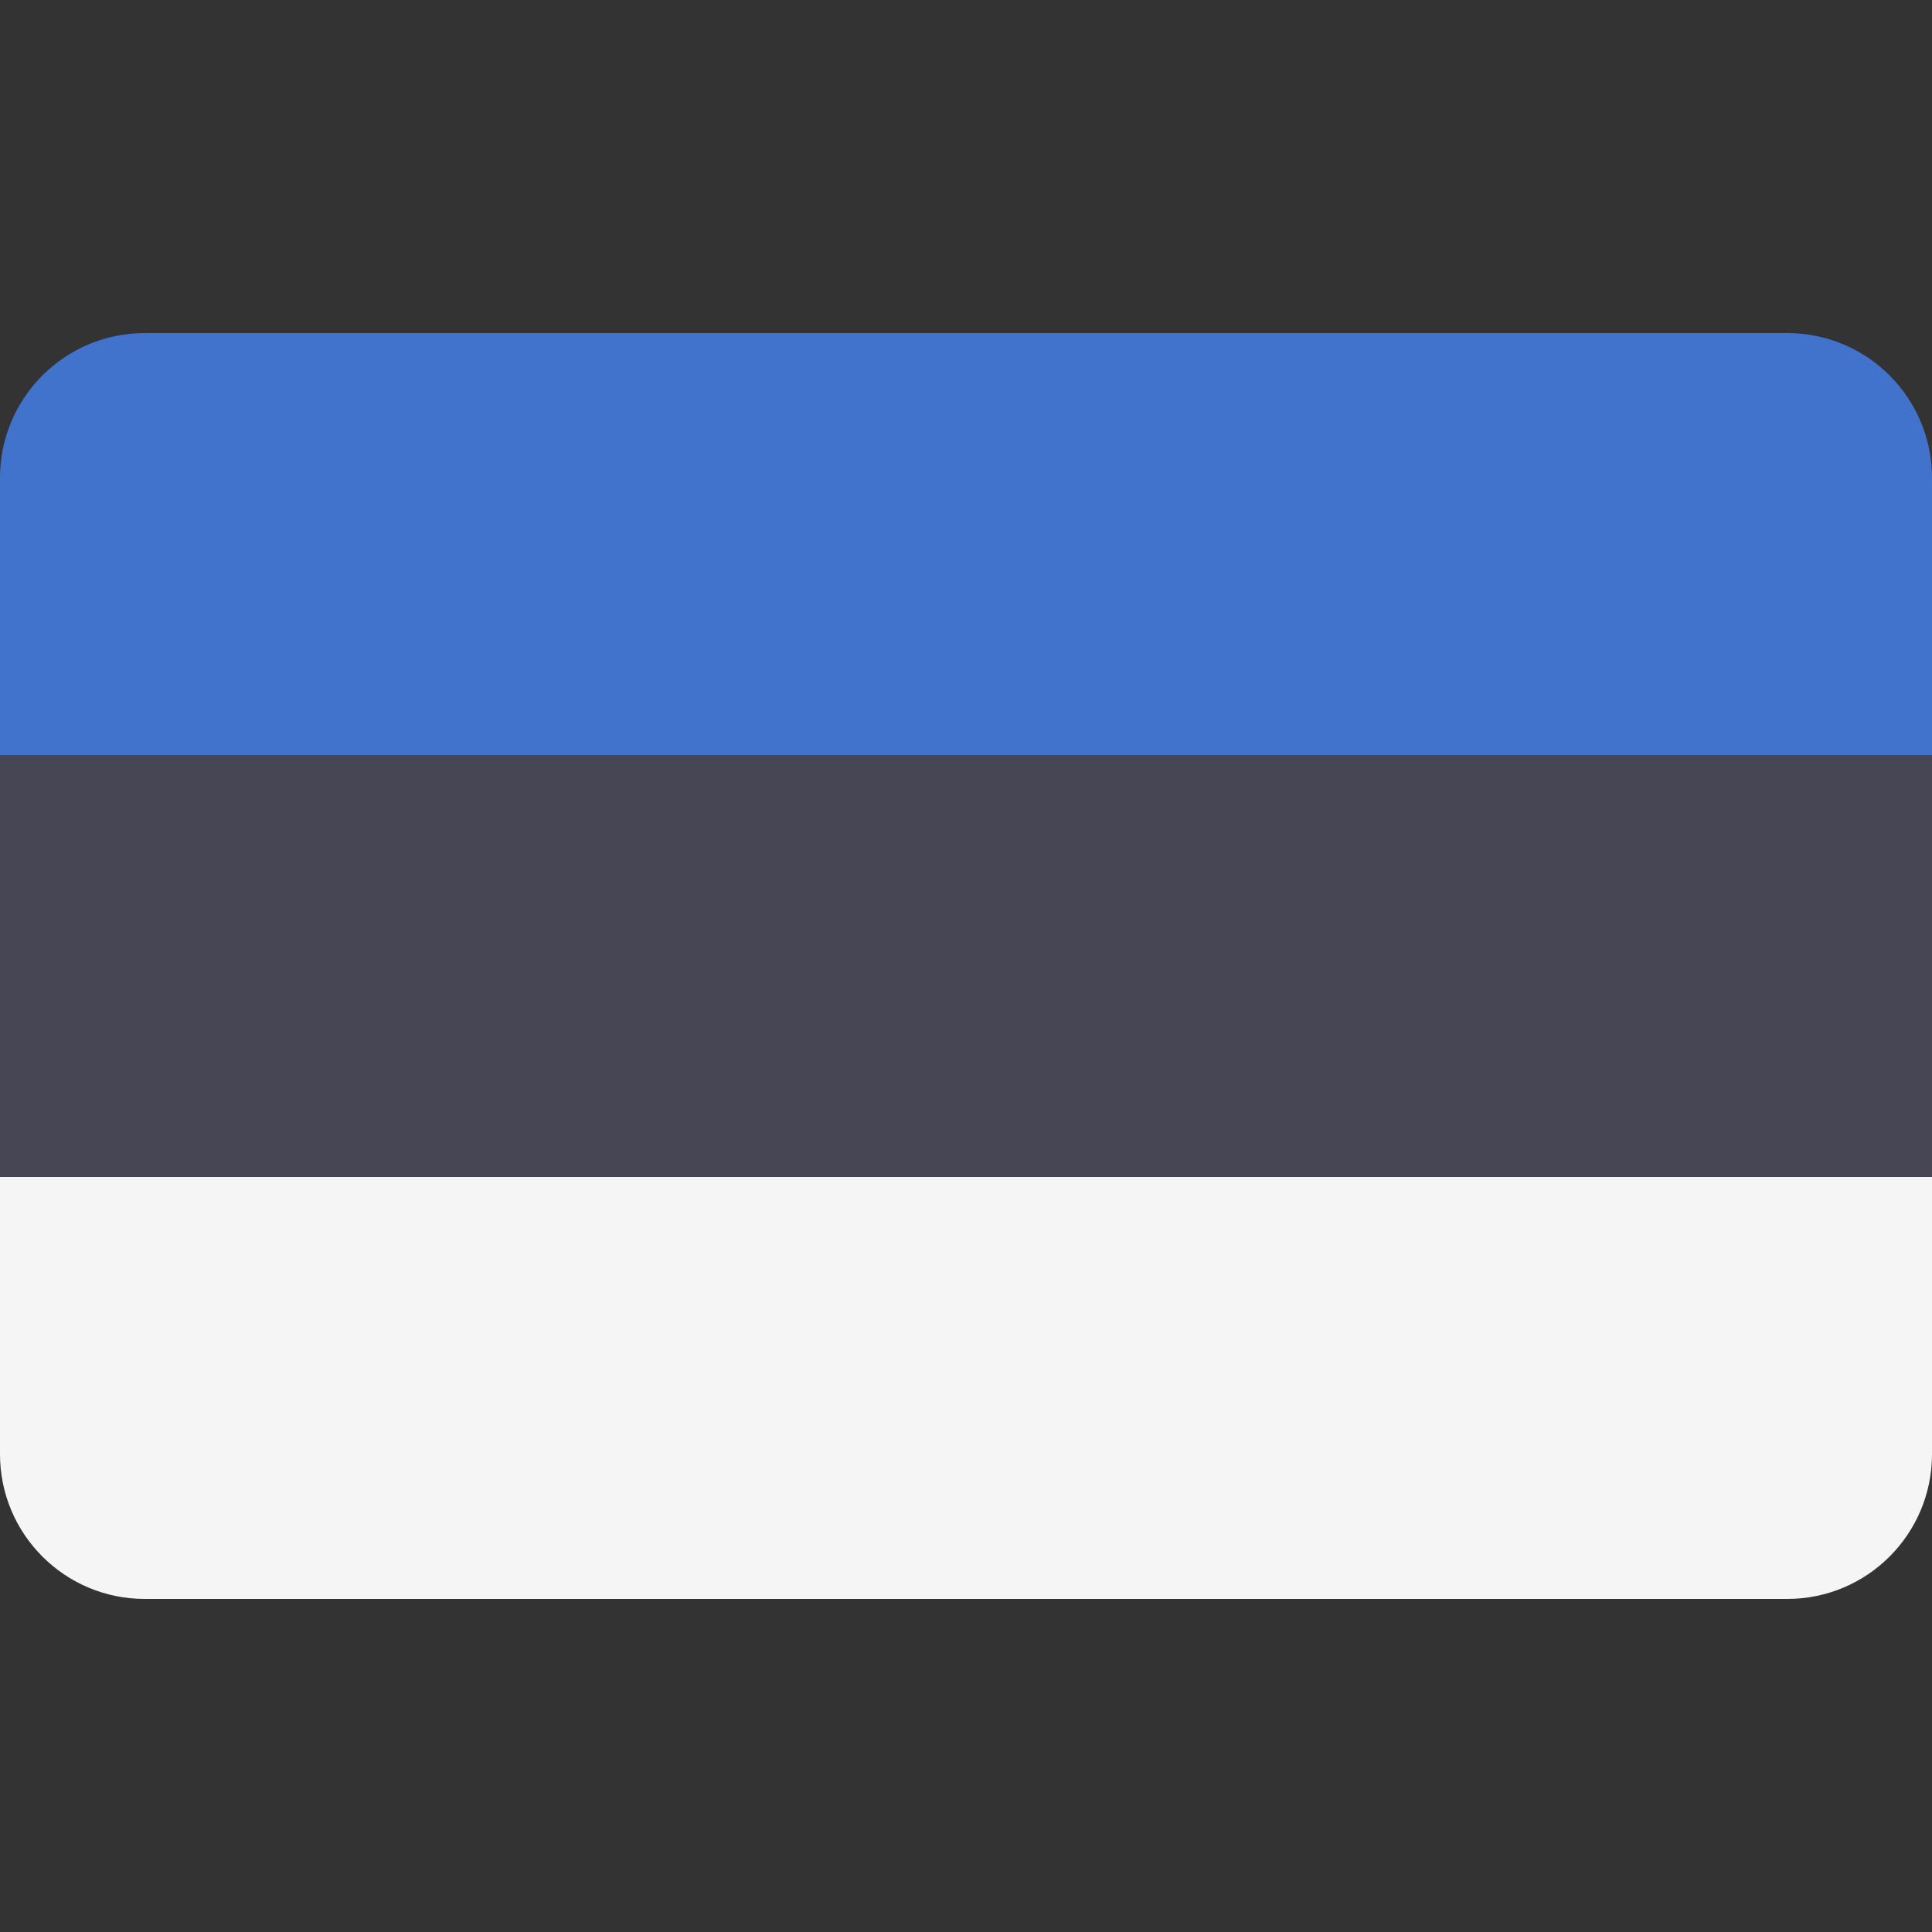 <svg width="25" height="25" viewBox="0 0 25 25" fill="none" xmlns="http://www.w3.org/2000/svg">
<rect x="0" y="0" width="25" height="25" fill="#333333" stroke="none"/>
<path d="M23.128 4.31H1.872C0.838 4.31 0 5.149 0 6.183V9.77H25V6.183C25 5.149 24.162 4.31 23.128 4.31Z" fill="#4173CD"/>
<path d="M0 18.817C0 19.851 0.838 20.69 1.872 20.69H23.128C24.162 20.69 25 19.851 25 18.817V15.23H0V18.817Z" fill="#F5F5F5"/>
<path d="M25 9.77H0V15.229H25V9.77Z" fill="#464655"/>
</svg>
